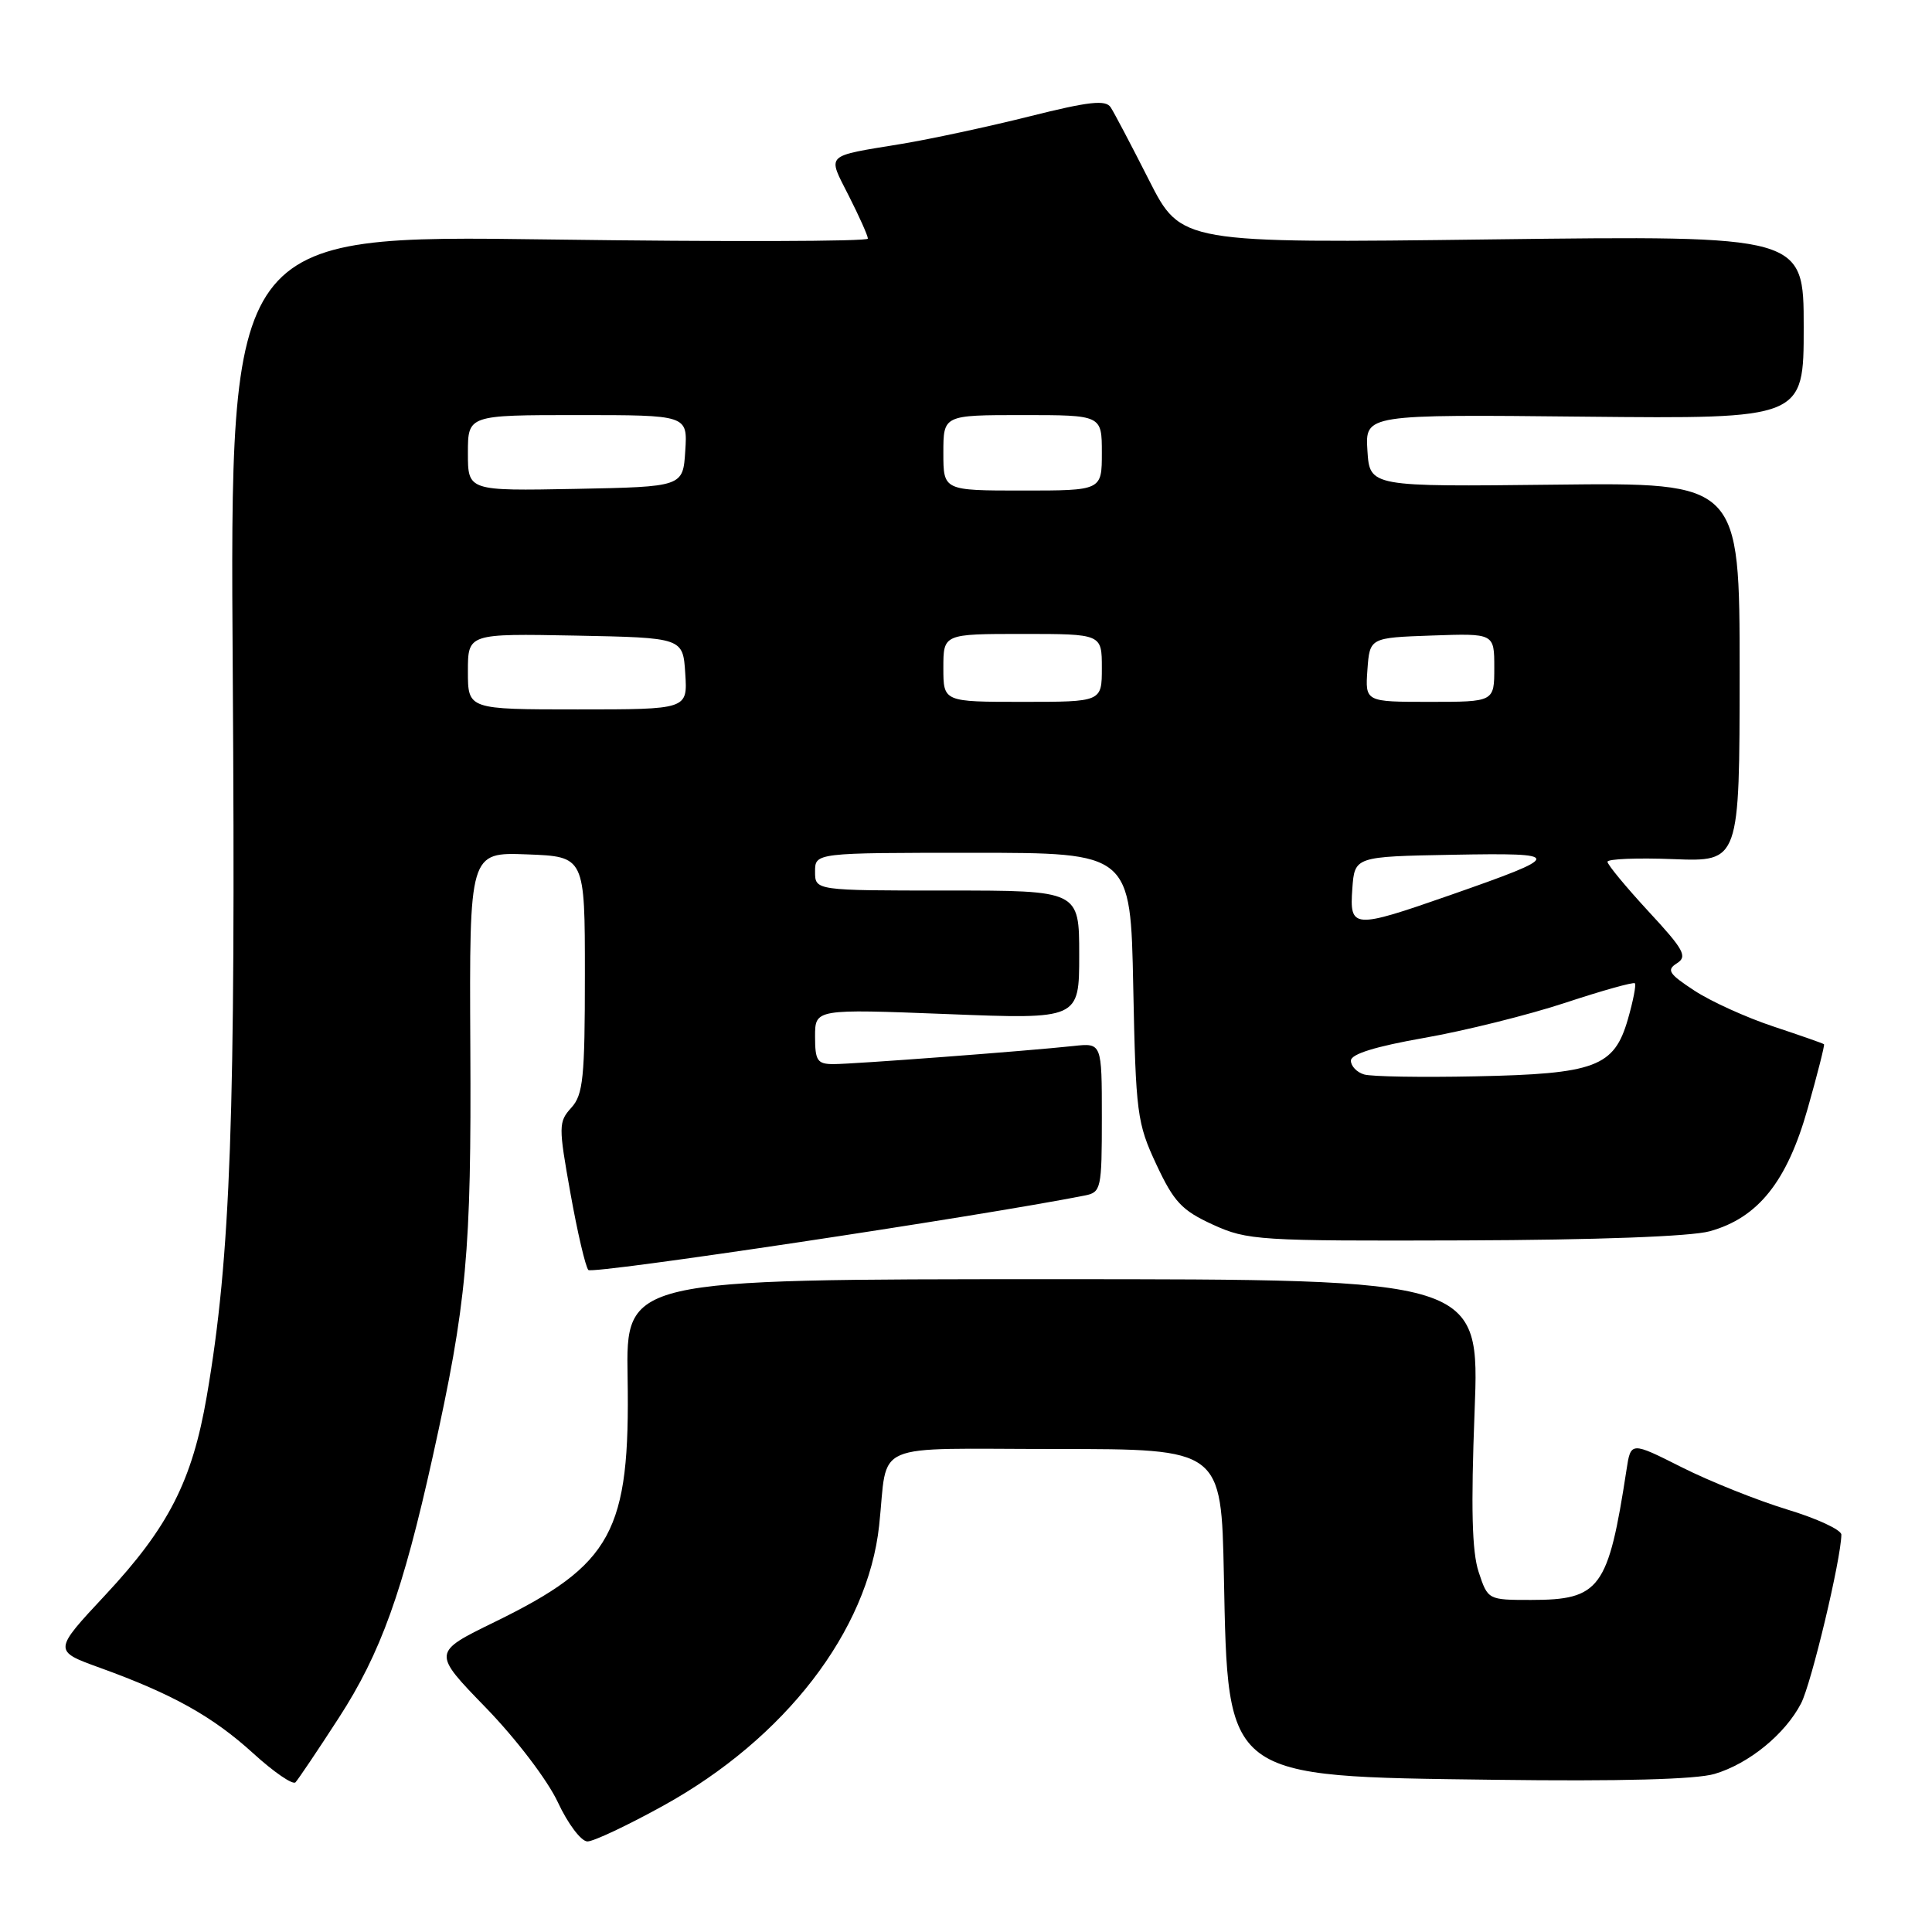 <?xml version="1.0" encoding="UTF-8" standalone="no"?>
<!DOCTYPE svg PUBLIC "-//W3C//DTD SVG 1.1//EN" "http://www.w3.org/Graphics/SVG/1.1/DTD/svg11.dtd" >
<svg xmlns="http://www.w3.org/2000/svg" xmlns:xlink="http://www.w3.org/1999/xlink" version="1.1" viewBox="0 0 256 256">
 <g >
 <path fill="currentColor"
d=" M 87.91 239.25 C 104.03 230.34 114.98 216.12 116.49 202.15 C 117.72 190.79 114.94 192.00 139.93 192.00 C 161.83 192.00 161.83 192.00 162.17 208.75 C 162.72 235.80 162.14 235.37 198.00 235.83 C 214.70 236.05 224.78 235.78 227.20 235.05 C 231.75 233.70 236.54 229.78 238.65 225.71 C 240.02 223.07 243.95 206.59 243.99 203.35 C 243.99 202.71 240.76 201.21 236.79 200.01 C 232.83 198.80 226.55 196.29 222.84 194.42 C 216.09 191.02 216.09 191.02 215.52 194.76 C 213.10 210.52 212.02 212.00 202.86 212.00 C 197.17 212.00 197.15 211.99 195.93 208.30 C 195.04 205.61 194.90 199.80 195.39 187.05 C 196.07 169.50 196.07 169.50 139.50 169.50 C 82.94 169.50 82.94 169.50 83.16 182.50 C 83.50 202.98 81.16 207.29 65.55 214.92 C 57.27 218.96 57.27 218.96 64.39 226.29 C 68.41 230.44 72.55 235.88 73.92 238.81 C 75.25 241.67 77.01 244.00 77.84 244.00 C 78.66 244.00 83.19 241.86 87.91 239.25 Z  M 44.89 227.63 C 50.45 219.05 53.38 210.89 57.34 193.00 C 61.86 172.61 62.47 165.99 62.32 138.71 C 62.19 112.92 62.19 112.92 69.84 113.21 C 77.50 113.50 77.50 113.50 77.50 129.15 C 77.50 142.79 77.27 145.05 75.71 146.77 C 74.00 148.66 73.99 149.19 75.59 158.13 C 76.51 163.28 77.58 167.85 77.96 168.28 C 78.49 168.88 129.64 161.20 143.75 158.41 C 145.90 157.98 146.00 157.53 146.00 148.08 C 146.00 138.19 146.00 138.19 142.25 138.60 C 136.14 139.26 113.09 141.00 110.45 141.00 C 108.30 141.00 108.00 140.56 108.00 137.35 C 108.00 133.69 108.00 133.69 125.50 134.37 C 143.00 135.06 143.00 135.06 143.00 126.53 C 143.00 118.00 143.00 118.00 125.50 118.00 C 108.00 118.00 108.00 118.00 108.00 115.50 C 108.00 113.00 108.00 113.00 128.90 113.00 C 149.81 113.00 149.81 113.00 150.16 130.75 C 150.50 147.56 150.66 148.81 153.22 154.29 C 155.55 159.27 156.59 160.38 160.71 162.27 C 165.30 164.36 166.71 164.45 194.00 164.36 C 211.54 164.30 224.05 163.84 226.54 163.15 C 232.95 161.38 236.80 156.57 239.53 146.88 C 240.83 142.30 241.80 138.47 241.69 138.37 C 241.59 138.26 238.57 137.21 235.00 136.02 C 231.43 134.84 226.71 132.70 224.53 131.27 C 221.12 129.04 220.79 128.53 222.20 127.64 C 223.63 126.74 223.13 125.83 218.42 120.75 C 215.44 117.52 213.00 114.57 213.00 114.19 C 213.00 113.81 216.94 113.65 221.75 113.84 C 230.50 114.18 230.50 114.18 230.51 89.06 C 230.51 63.94 230.51 63.94 206.01 64.22 C 181.50 64.50 181.50 64.50 181.19 59.71 C 180.89 54.91 180.89 54.91 209.94 55.21 C 239.00 55.50 239.00 55.50 239.00 43.35 C 239.00 31.21 239.00 31.21 197.75 31.72 C 156.50 32.24 156.50 32.24 152.25 23.87 C 149.92 19.27 147.63 14.92 147.17 14.22 C 146.51 13.20 144.30 13.44 136.42 15.42 C 130.96 16.79 123.35 18.42 119.50 19.06 C 109.15 20.77 109.62 20.31 112.47 25.95 C 113.86 28.69 115.00 31.24 115.00 31.62 C 115.00 32.00 95.98 32.05 72.72 31.73 C 30.45 31.15 30.45 31.15 30.84 89.07 C 31.24 147.92 30.58 166.51 27.40 185.00 C 25.47 196.22 22.34 202.36 13.97 211.33 C 7.04 218.75 7.04 218.75 13.27 221.00 C 22.89 224.48 28.20 227.45 33.57 232.34 C 36.28 234.81 38.79 236.53 39.15 236.17 C 39.50 235.80 42.09 231.96 44.89 227.63 Z  M 180.75 142.37 C 179.79 142.09 179.00 141.26 179.00 140.54 C 179.00 139.67 182.26 138.66 188.75 137.52 C 194.11 136.58 202.50 134.49 207.39 132.88 C 212.28 131.26 216.44 130.10 216.63 130.29 C 216.82 130.49 216.40 132.64 215.70 135.07 C 213.88 141.37 211.40 142.30 195.50 142.62 C 188.35 142.77 181.71 142.66 180.75 142.37 Z  M 179.19 117.75 C 179.50 113.50 179.50 113.50 192.50 113.26 C 207.34 112.99 207.31 113.31 192.09 118.63 C 179.28 123.10 178.81 123.07 179.19 117.75 Z  M 62.00 88.97 C 62.00 83.95 62.00 83.95 76.25 84.22 C 90.50 84.50 90.50 84.50 90.80 89.25 C 91.11 94.00 91.11 94.00 76.55 94.00 C 62.00 94.00 62.00 94.00 62.00 88.97 Z  M 125.00 88.50 C 125.00 84.00 125.00 84.00 135.50 84.00 C 146.00 84.00 146.00 84.00 146.00 88.50 C 146.00 93.00 146.00 93.00 135.50 93.00 C 125.00 93.00 125.00 93.00 125.00 88.50 Z  M 181.19 88.75 C 181.50 84.50 181.50 84.50 189.75 84.21 C 198.00 83.92 198.00 83.92 198.00 88.46 C 198.00 93.00 198.00 93.00 189.44 93.00 C 180.89 93.00 180.89 93.00 181.19 88.75 Z  M 62.00 60.03 C 62.00 55.00 62.00 55.00 76.55 55.00 C 91.11 55.00 91.11 55.00 90.80 59.75 C 90.50 64.50 90.50 64.50 76.25 64.78 C 62.00 65.05 62.00 65.05 62.00 60.03 Z  M 125.00 60.00 C 125.00 55.00 125.00 55.00 135.50 55.00 C 146.00 55.00 146.00 55.00 146.00 60.00 C 146.00 65.00 146.00 65.00 135.50 65.00 C 125.00 65.00 125.00 65.00 125.00 60.00 Z "/>
</g>
</svg>